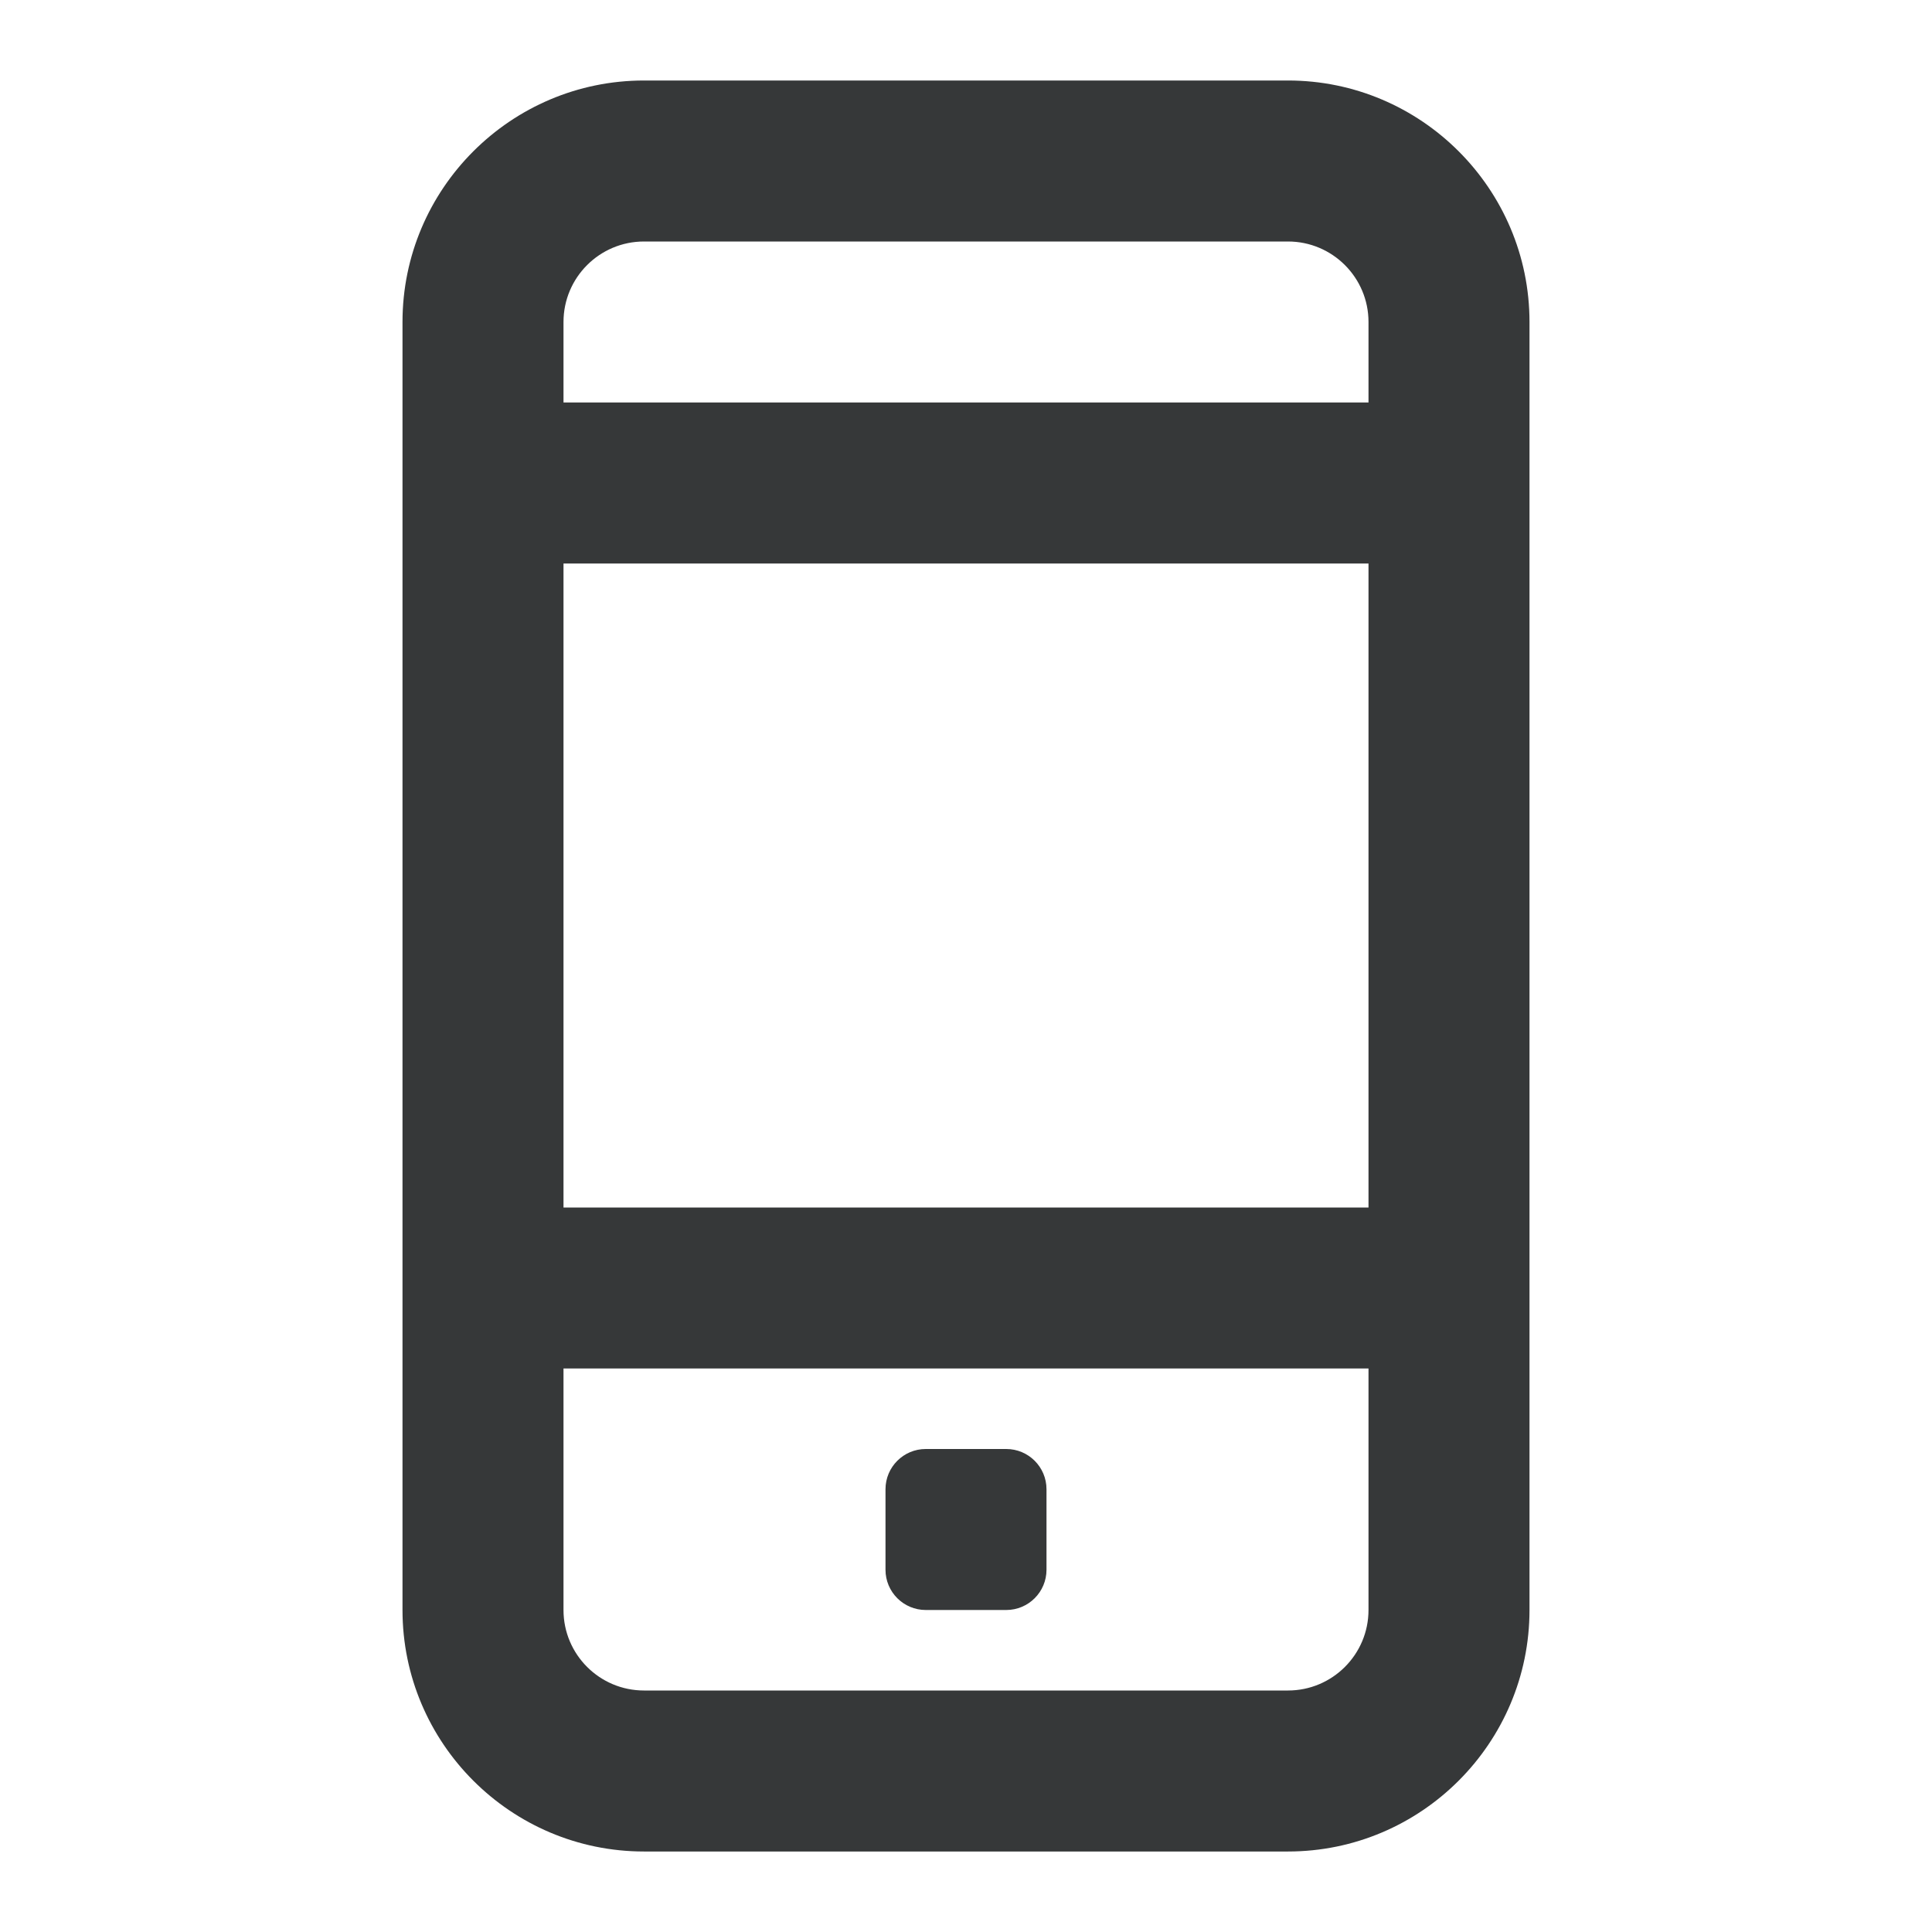 <?xml version="1.0" encoding="utf-8"?>
<!-- Generator: Adobe Illustrator 19.2.0, SVG Export Plug-In . SVG Version: 6.00 Build 0)  -->
<svg version="1.1" id="Layer_1" xmlns="http://www.w3.org/2000/svg" xmlns:xlink="http://www.w3.org/1999/xlink" x="0px" y="0px"
	 width="24px" height="24px" viewBox="0 0 24 24" enable-background="new 0 0 24 24" xml:space="preserve">
<rect fill="none" width="24" height="24"/>
<path fill="#363839" d="M16,1H8C6.346,1,5,2.346,5,4v16c0,1.654,1.346,3,3,3h8c1.654,0,3-1.346,3-3V4C19,2.346,17.654,1,16,1z
	 M17,20c0,0.552-0.448,1-1,1H8c-0.552,0-1-0.448-1-1v-3h10V20z M17,15H7V7h10V15z M17,5H7V4c0-0.552,0.448-1,1-1h8
	c0.552,0,1,0.448,1,1V5z"/>
<path fill="#363839" d="M12.5,20h-1c-0.276,0-0.5-0.224-0.5-0.5v-1c0-0.276,0.224-0.5,0.5-0.5h1c0.276,0,0.5,0.224,0.5,0.5v1
	C13,19.776,12.776,20,12.5,20z"/>
</svg>
